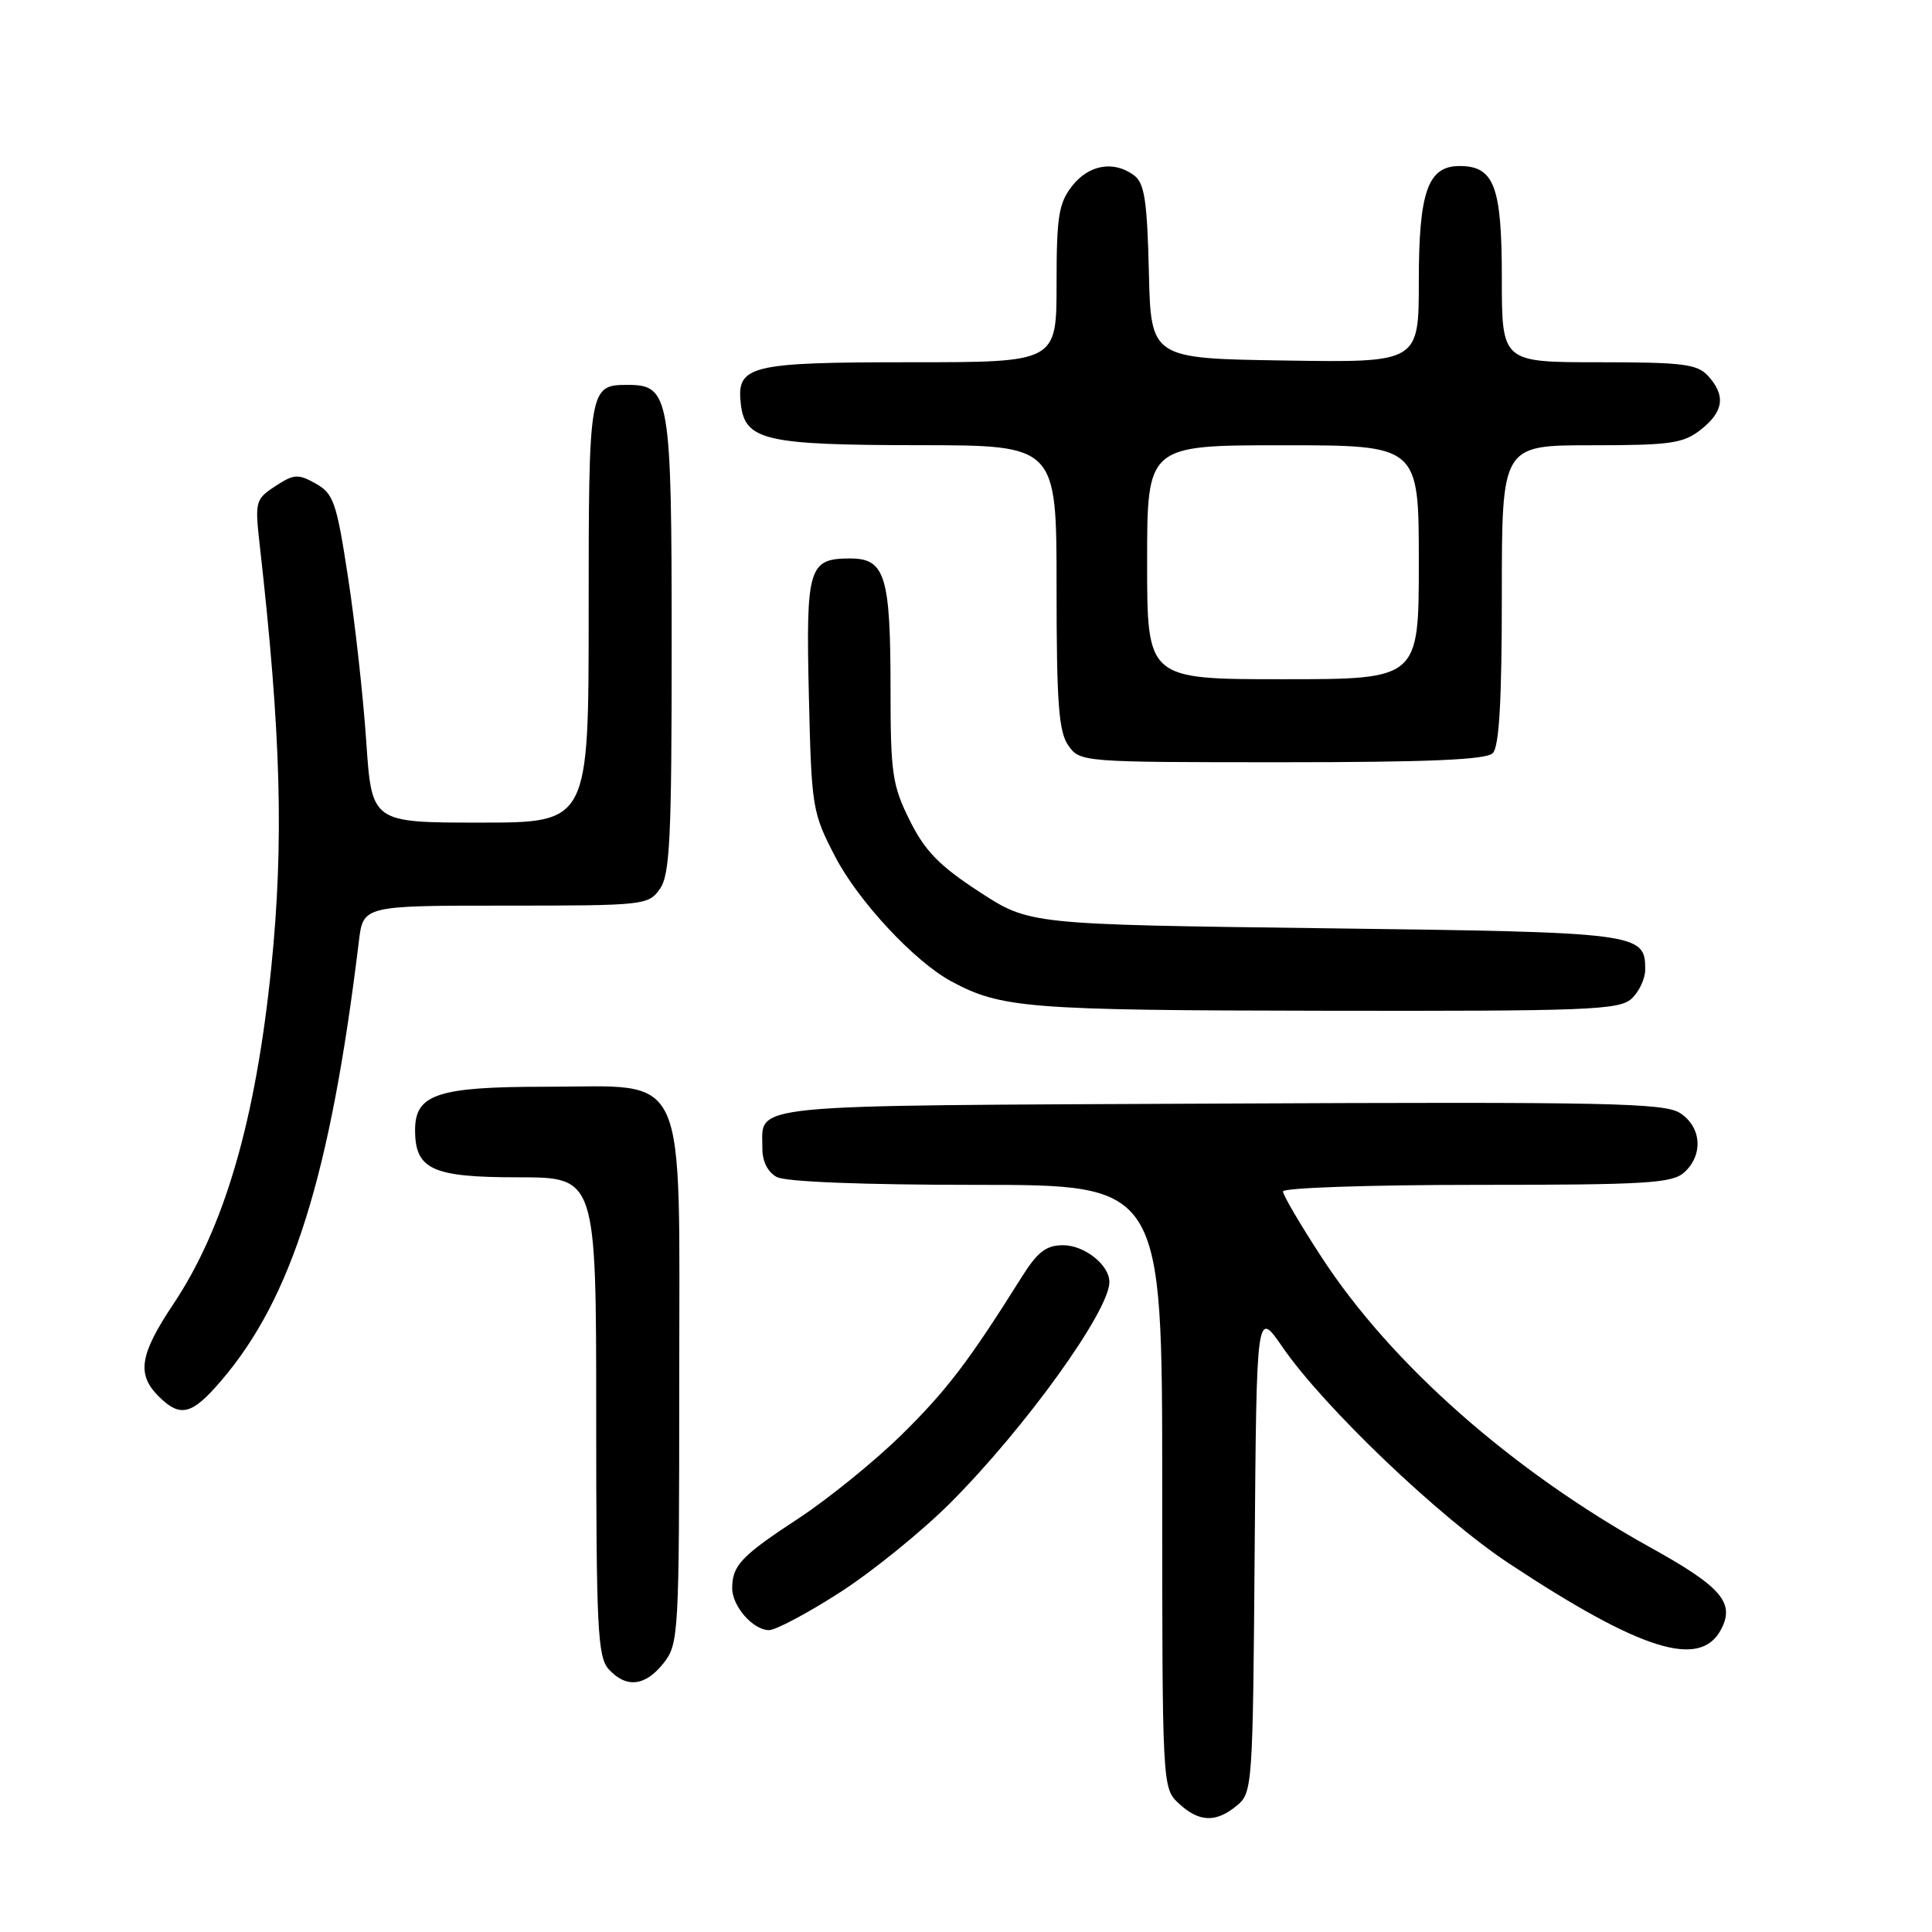 <?xml version="1.0" encoding="UTF-8" standalone="no"?>
<!DOCTYPE svg PUBLIC "-//W3C//DTD SVG 1.1//EN" "http://www.w3.org/Graphics/SVG/1.1/DTD/svg11.dtd" >
<svg xmlns="http://www.w3.org/2000/svg" xmlns:xlink="http://www.w3.org/1999/xlink" version="1.1" viewBox="0 0 256 256">
 <g >
 <path fill="currentColor"
d=" M 163.89 239.25 C 165.96 237.54 166.01 236.71 166.25 205.50 C 166.50 173.50 166.50 173.50 169.94 178.50 C 175.44 186.48 190.77 201.11 200.00 207.20 C 217.46 218.72 225.25 221.15 228.03 215.95 C 229.93 212.39 228.13 210.28 218.71 205.06 C 200.40 194.91 184.35 180.76 175.14 166.62 C 172.31 162.29 170.00 158.35 170.00 157.87 C 170.00 157.39 181.55 157.00 195.67 157.00 C 218.16 157.00 221.57 156.79 223.17 155.35 C 225.72 153.03 225.47 149.36 222.64 147.50 C 220.57 146.14 213.17 145.99 161.60 146.23 C 97.56 146.53 101.05 146.18 101.02 152.21 C 101.01 153.89 101.74 155.33 102.93 155.96 C 104.12 156.60 114.41 157.00 129.43 157.00 C 154.00 157.00 154.00 157.00 154.00 196.96 C 154.00 236.78 154.01 236.93 156.19 238.96 C 158.87 241.46 161.12 241.55 163.89 239.25 Z  M 87.93 220.37 C 89.93 217.82 90.00 216.62 90.00 183.32 C 90.00 140.74 91.47 144.00 72.27 144.00 C 57.98 144.00 55.00 144.99 55.00 149.73 C 55.00 154.96 57.25 156.00 68.65 156.00 C 79.00 156.00 79.00 156.00 79.00 187.67 C 79.00 215.74 79.19 219.55 80.65 221.17 C 82.97 223.73 85.50 223.45 87.93 220.37 Z  M 111.25 211.03 C 115.51 208.30 122.09 202.97 125.88 199.19 C 135.79 189.28 147.00 173.72 147.00 169.88 C 147.00 167.61 143.71 165.00 140.86 165.00 C 138.61 165.00 137.48 165.88 135.36 169.25 C 128.34 180.44 125.41 184.27 119.43 190.15 C 115.87 193.64 109.75 198.60 105.83 201.18 C 98.22 206.17 97.04 207.41 97.02 210.42 C 97.00 212.82 99.78 216.00 101.90 216.00 C 102.78 216.00 106.99 213.77 111.25 211.03 Z  M 29.31 182.95 C 38.72 171.96 43.78 155.79 47.55 124.75 C 48.12 120.00 48.12 120.00 67.00 120.00 C 85.38 120.00 85.93 119.94 87.44 117.78 C 88.77 115.89 89.00 111.08 89.00 85.50 C 89.00 52.41 88.76 51.00 83.14 51.00 C 78.06 51.00 78.00 51.36 78.00 81.20 C 78.00 109.00 78.00 109.00 63.63 109.00 C 49.26 109.00 49.26 109.00 48.53 98.25 C 48.13 92.34 47.05 82.56 46.12 76.52 C 44.60 66.56 44.20 65.41 41.84 64.08 C 39.50 62.77 38.95 62.80 36.48 64.42 C 33.83 66.16 33.76 66.43 34.43 72.36 C 37.24 97.25 37.63 111.57 35.95 128.14 C 33.88 148.47 29.75 162.66 22.93 172.86 C 18.51 179.48 18.10 182.10 21.00 185.00 C 23.88 187.88 25.41 187.51 29.31 182.95 Z  M 216.17 132.35 C 217.18 131.43 218.00 129.69 218.00 128.47 C 218.00 123.62 217.31 123.53 175.55 123.00 C 136.40 122.50 136.40 122.50 129.75 118.16 C 124.48 114.73 122.56 112.76 120.55 108.72 C 118.24 104.08 118.00 102.48 118.00 91.37 C 118.00 76.29 117.29 74.00 112.65 74.00 C 107.13 74.00 106.78 75.17 107.18 92.21 C 107.53 107.06 107.63 107.67 110.67 113.52 C 113.72 119.40 121.20 127.43 126.06 130.04 C 132.67 133.59 136.16 133.87 175.42 133.93 C 210.29 133.99 214.53 133.83 216.17 132.35 Z  M 197.80 99.80 C 198.65 98.95 199.00 92.87 199.00 78.80 C 199.00 59.00 199.00 59.00 210.87 59.00 C 221.35 59.00 223.04 58.76 225.37 56.93 C 228.40 54.54 228.69 52.42 226.35 49.83 C 224.91 48.24 223.02 48.00 211.85 48.00 C 199.00 48.00 199.00 48.00 199.00 36.83 C 199.00 24.68 197.99 22.00 193.40 22.00 C 189.20 22.00 188.00 25.40 188.00 37.25 C 188.00 48.05 188.00 48.05 170.25 47.77 C 152.50 47.50 152.50 47.50 152.23 36.00 C 152.01 26.64 151.65 24.27 150.29 23.25 C 147.61 21.24 144.30 21.80 142.07 24.63 C 140.28 26.92 140.00 28.66 140.00 37.63 C 140.00 48.00 140.00 48.00 120.69 48.00 C 99.29 48.00 97.58 48.42 98.16 53.53 C 98.72 58.36 101.36 58.97 121.75 58.99 C 140.00 59.00 140.00 59.00 140.00 77.78 C 140.00 93.15 140.28 96.96 141.56 98.78 C 143.10 100.98 143.35 101.00 169.86 101.00 C 189.32 101.00 196.93 100.67 197.80 99.80 Z  M 152.00 74.50 C 152.00 59.00 152.00 59.00 170.00 59.00 C 188.00 59.00 188.00 59.00 188.00 74.50 C 188.00 90.00 188.00 90.00 170.00 90.00 C 152.00 90.00 152.00 90.00 152.00 74.50 Z "/>
</g>
</svg>